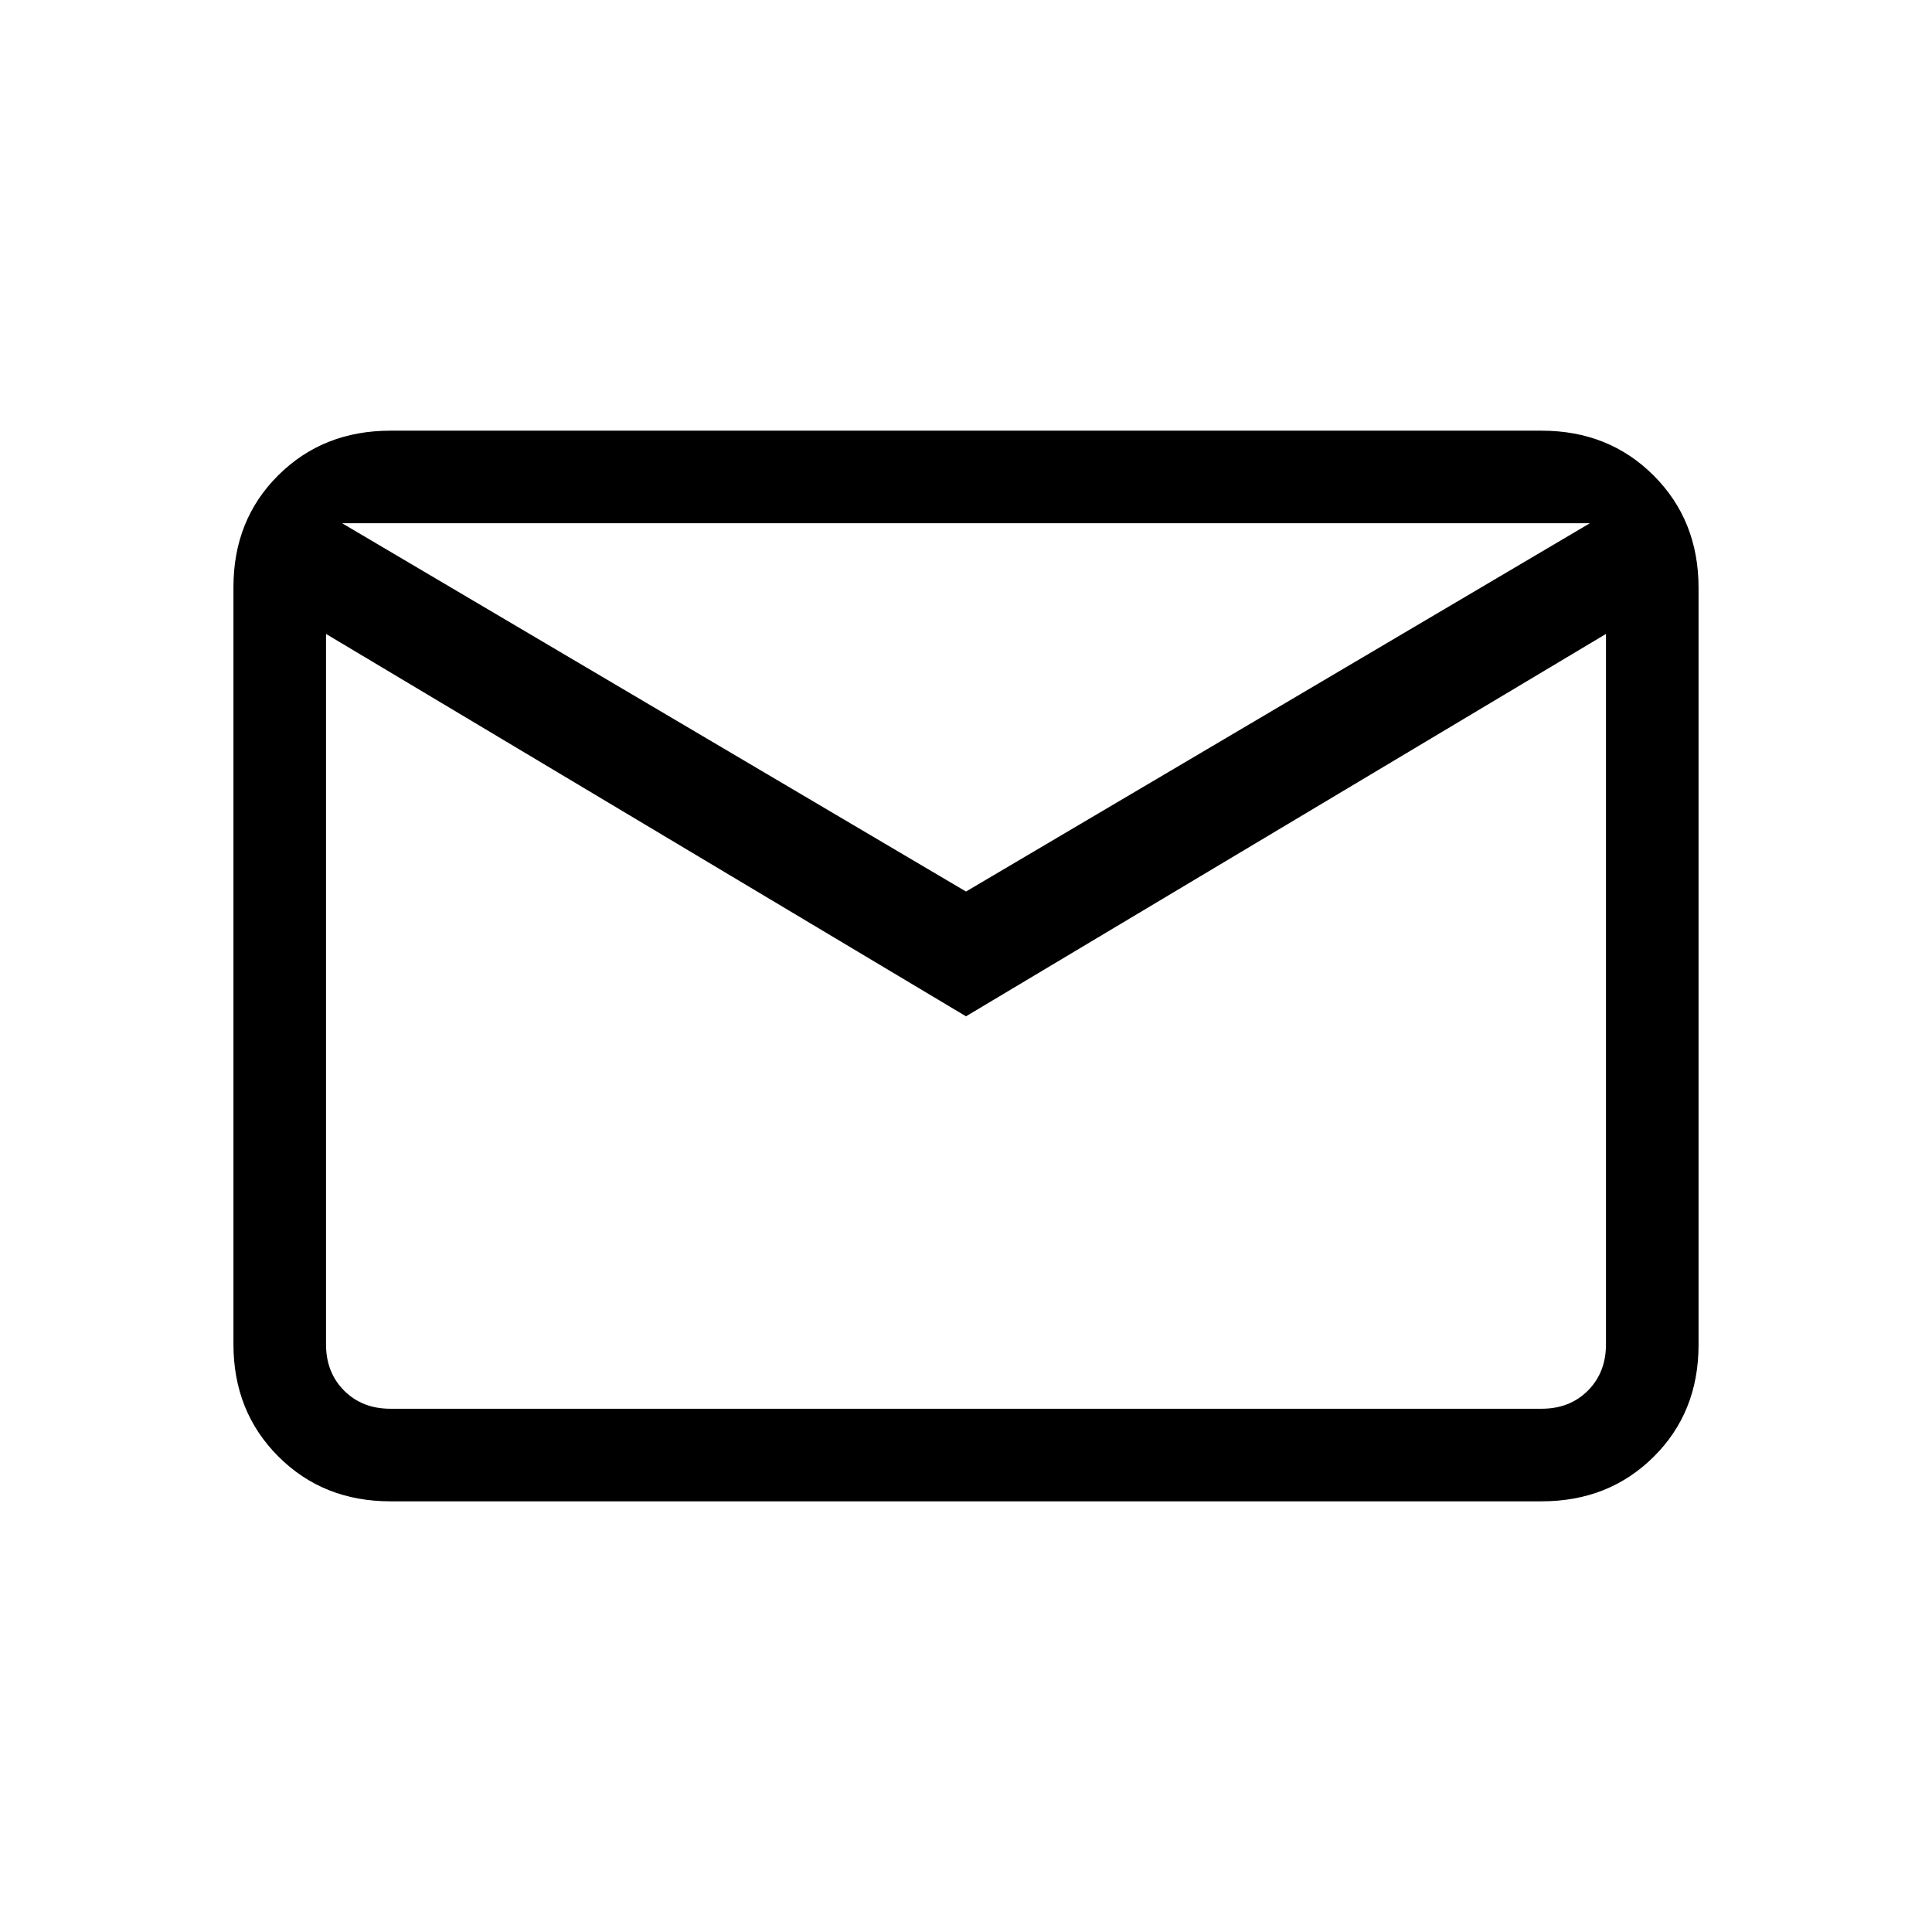 <svg xmlns="http://www.w3.org/2000/svg" height="20" viewBox="0 -960 960 960" width="20"><path d="M194-214q-33.43 0-55.71-22.3Q116-258.6 116-292.04v-376.24q0-33.44 22.29-55.58Q160.57-746 194-746h572q33.42 0 55.71 22.3T844-667.96v376.24q0 33.45-22.29 55.58Q799.42-214 766-214H194Zm286-241L162-645v353q0 14 9 23t23 9h572q14 0 23-9t9-23v-353L480-455Zm0-62 310-183H170l310 183ZM154-645v-55 408q6 14 16 23t24 9h-40v-385Z"/></svg>